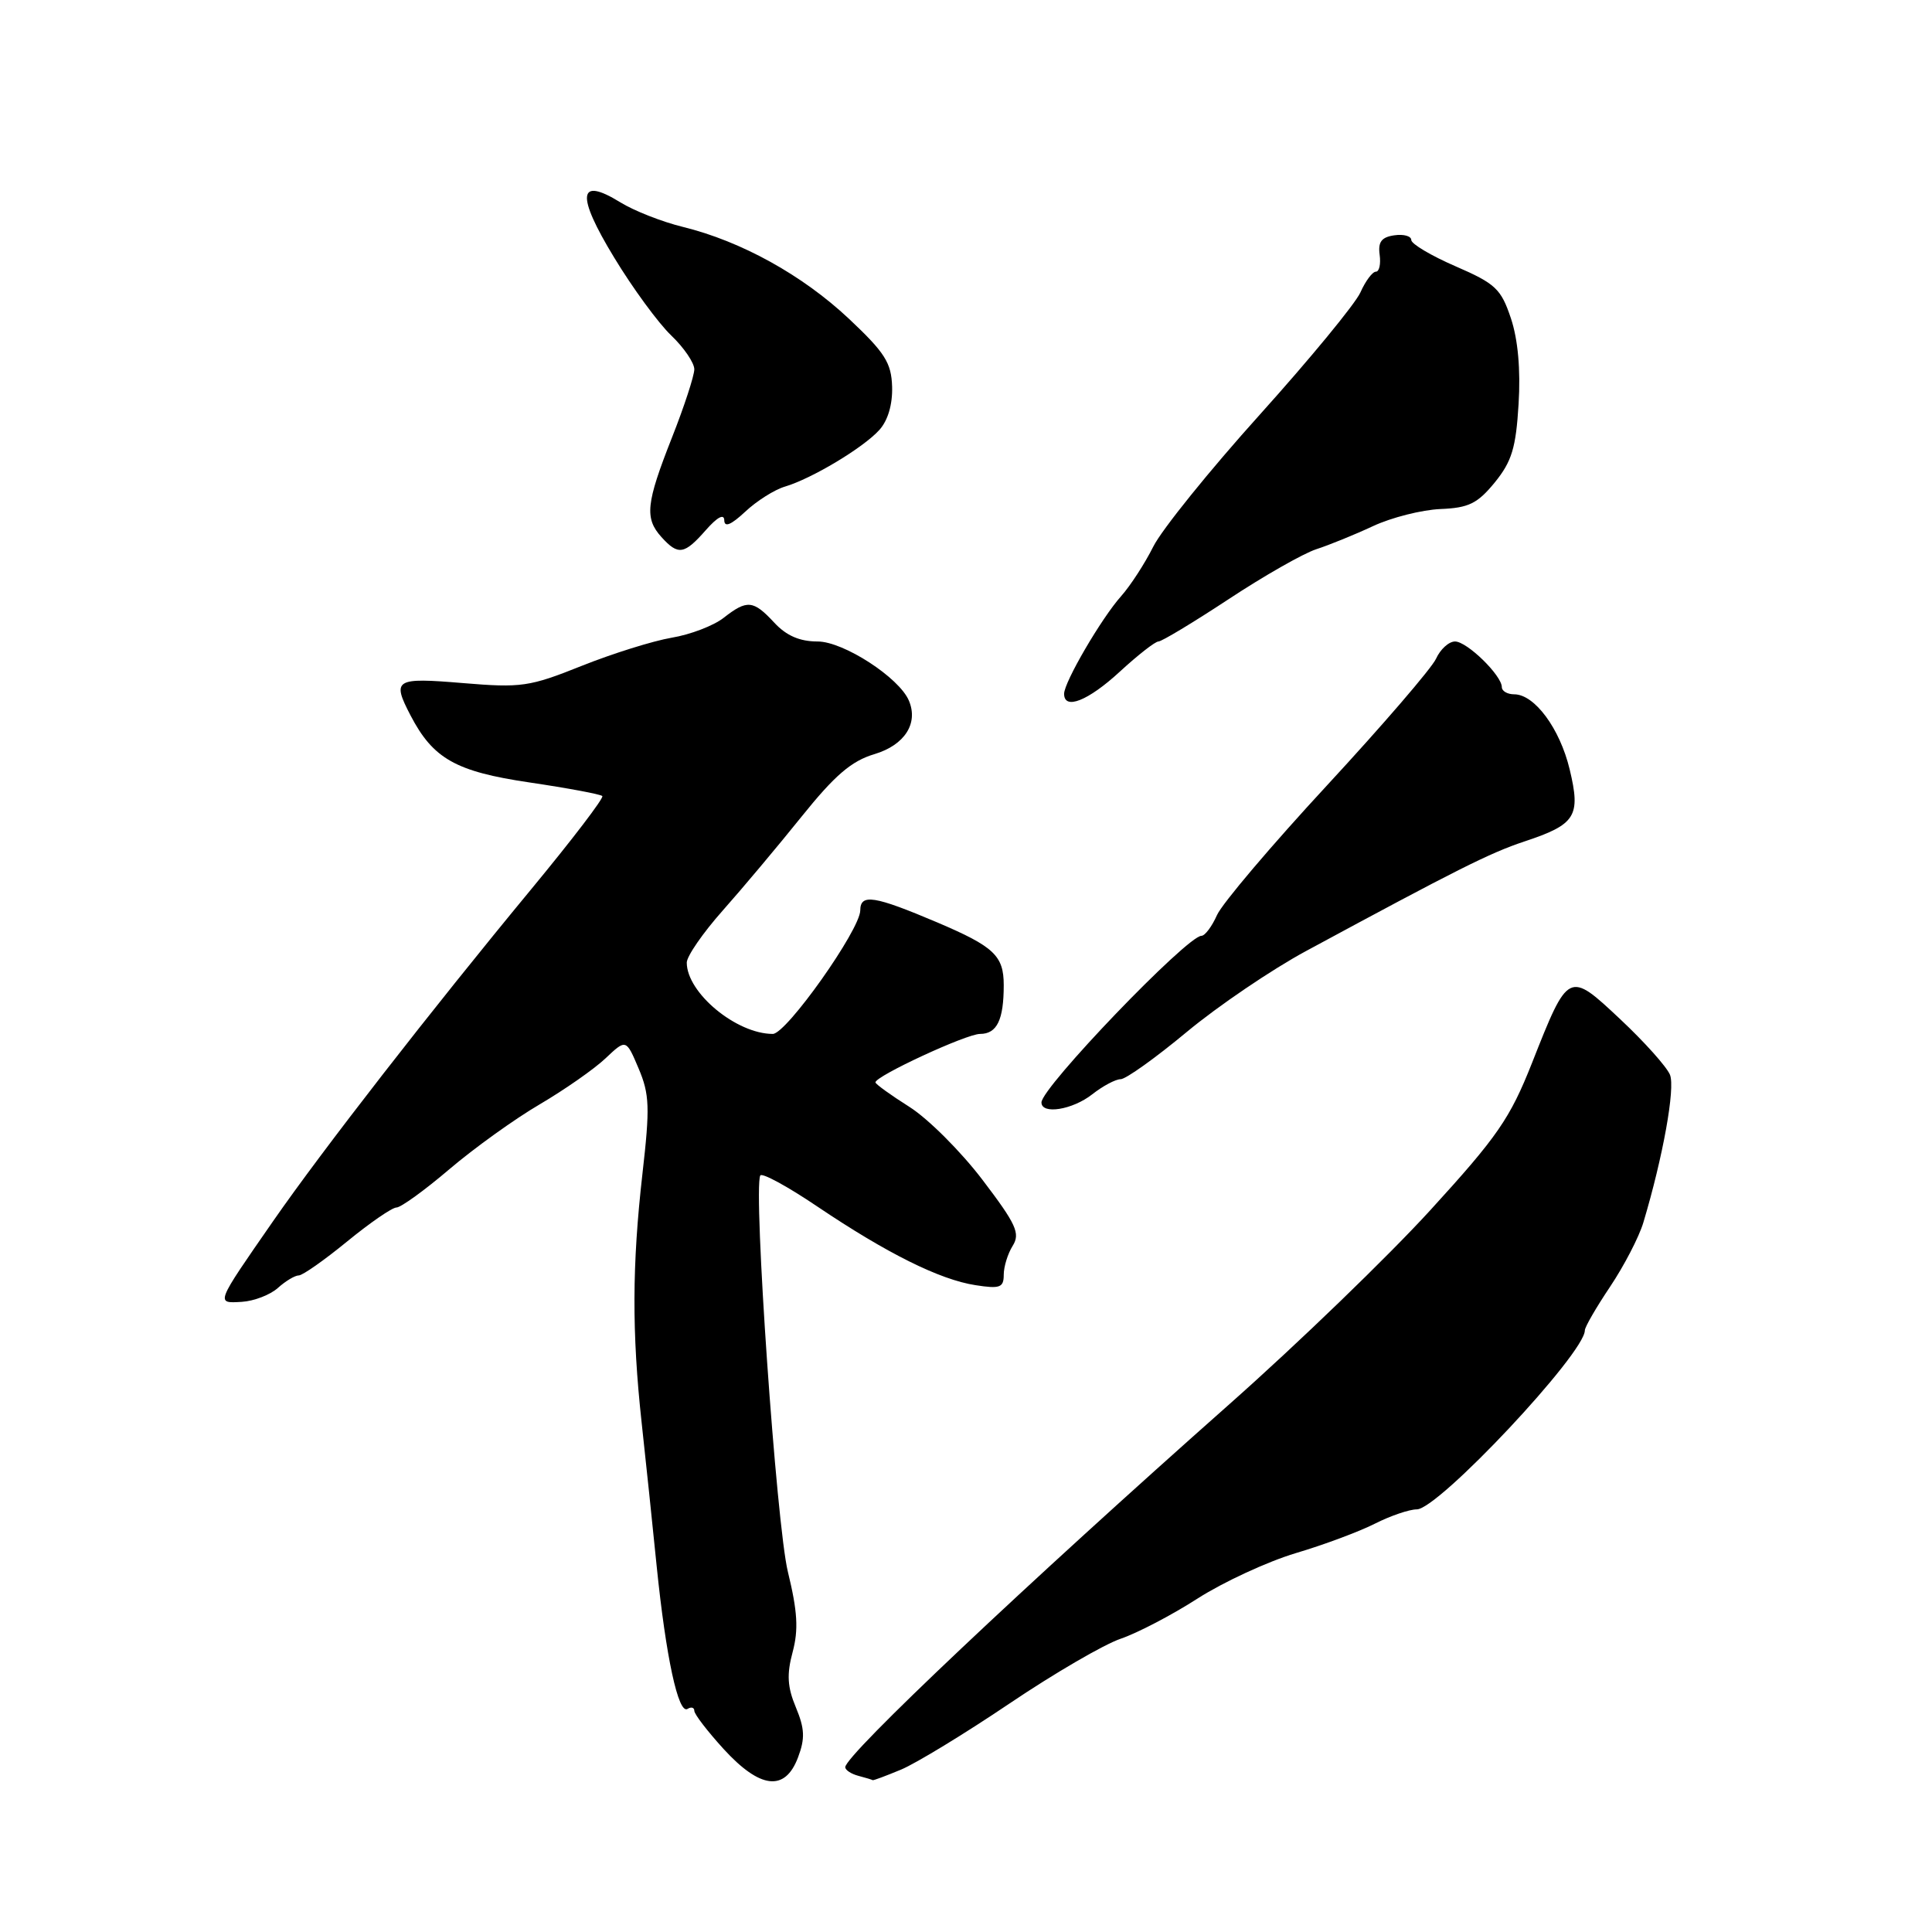 <?xml version="1.0" encoding="UTF-8" standalone="no"?>
<!DOCTYPE svg PUBLIC "-//W3C//DTD SVG 1.1//EN" "http://www.w3.org/Graphics/SVG/1.1/DTD/svg11.dtd" >
<svg xmlns="http://www.w3.org/2000/svg" xmlns:xlink="http://www.w3.org/1999/xlink" version="1.1" viewBox="0 0 256 256">
 <g >
 <path fill="currentColor"
d=" M 105.74 232.87 C 106.69 230.36 106.63 229.06 105.46 226.24 C 104.33 223.54 104.23 221.87 105.03 218.90 C 105.82 215.94 105.68 213.53 104.40 208.28 C 102.88 202.10 99.79 157.66 100.74 155.76 C 100.94 155.35 104.35 157.20 108.30 159.87 C 117.51 166.07 124.51 169.56 129.25 170.29 C 132.50 170.80 133.00 170.61 133.00 168.92 C 133.00 167.85 133.53 166.12 134.19 165.07 C 135.21 163.43 134.66 162.22 130.18 156.33 C 127.32 152.57 122.96 148.22 120.49 146.66 C 118.02 145.10 116.00 143.64 116.00 143.42 C 116.00 142.58 128.05 137.00 129.86 137.00 C 132.10 137.00 133.00 135.15 133.00 130.54 C 133.00 126.63 131.72 125.43 124.18 122.22 C 115.83 118.68 114.00 118.39 113.99 120.63 C 113.97 123.20 104.20 137.00 102.40 137.00 C 97.57 137.00 91.00 131.55 91.00 127.55 C 91.00 126.71 93.14 123.61 95.75 120.67 C 98.36 117.73 103.07 112.12 106.21 108.21 C 110.63 102.71 112.82 100.83 115.89 99.92 C 119.87 98.72 121.72 95.85 120.43 92.83 C 119.14 89.78 111.76 85.00 108.34 85.00 C 105.96 85.00 104.19 84.23 102.59 82.50 C 99.81 79.51 99.00 79.43 95.88 81.87 C 94.57 82.90 91.48 84.09 89.00 84.50 C 86.53 84.92 81.16 86.60 77.08 88.23 C 70.16 91.00 69.08 91.16 61.32 90.51 C 52.31 89.76 51.91 90.01 54.40 94.80 C 57.39 100.54 60.40 102.24 70.17 103.68 C 75.24 104.43 79.57 105.24 79.81 105.48 C 80.05 105.72 75.80 111.28 70.37 117.85 C 57.13 133.87 42.68 152.45 36.18 161.82 C 28.50 172.89 28.57 172.70 32.05 172.50 C 33.66 172.40 35.81 171.57 36.82 170.66 C 37.83 169.75 39.08 169.00 39.59 169.00 C 40.10 169.00 42.98 166.97 46.00 164.50 C 49.02 162.03 51.96 160.00 52.54 160.00 C 53.11 160.00 56.27 157.72 59.54 154.93 C 62.82 152.14 68.20 148.27 71.50 146.34 C 74.80 144.40 78.73 141.66 80.23 140.24 C 82.96 137.66 82.96 137.66 84.62 141.58 C 86.07 145.01 86.13 146.74 85.13 155.50 C 83.75 167.62 83.72 176.58 85.02 188.50 C 85.56 193.45 86.46 202.00 87.01 207.50 C 88.24 219.58 89.88 227.19 91.10 226.44 C 91.59 226.13 92.00 226.25 92.00 226.69 C 92.00 227.14 93.75 229.41 95.88 231.75 C 100.73 237.05 104.02 237.43 105.74 232.87 Z  M 119.40 234.48 C 121.40 233.64 127.87 229.70 133.77 225.72 C 139.67 221.74 146.30 217.88 148.50 217.14 C 150.70 216.39 155.29 214.00 158.69 211.81 C 162.10 209.63 167.95 206.92 171.69 205.80 C 175.44 204.69 180.17 202.92 182.21 201.88 C 184.25 200.85 186.74 200.00 187.73 200.00 C 190.59 200.00 210.00 179.32 210.00 176.28 C 210.00 175.84 211.51 173.23 213.35 170.49 C 215.19 167.74 217.17 163.93 217.75 162.00 C 220.35 153.32 222.00 144.18 221.28 142.41 C 220.85 141.36 217.90 138.06 214.71 135.07 C 207.83 128.61 207.83 128.61 202.99 140.87 C 200.08 148.21 198.44 150.59 189.51 160.37 C 183.92 166.49 171.97 178.03 162.97 186.00 C 136.02 209.87 112.00 232.56 112.00 234.16 C 112.00 234.54 112.79 235.06 113.75 235.31 C 114.71 235.56 115.56 235.82 115.63 235.88 C 115.70 235.95 117.40 235.31 119.40 234.48 Z  M 144.73 145.00 C 146.13 143.90 147.82 143.00 148.49 143.00 C 149.17 143.00 153.10 140.19 157.24 136.75 C 161.38 133.31 168.51 128.47 173.09 126.00 C 193.06 115.21 197.41 113.02 201.99 111.50 C 208.80 109.24 209.48 108.16 207.99 101.95 C 206.69 96.53 203.34 92.00 200.64 92.00 C 199.74 92.00 199.00 91.57 199.00 91.05 C 199.00 89.50 194.39 85.00 192.80 85.00 C 191.98 85.00 190.85 86.03 190.28 87.29 C 189.70 88.55 183.21 96.09 175.86 104.04 C 168.50 111.99 161.93 119.74 161.26 121.25 C 160.59 122.76 159.66 124.00 159.20 124.00 C 157.30 124.00 138.00 144.10 138.00 146.08 C 138.00 147.72 142.11 147.06 144.73 145.00 Z  M 148.38 89.00 C 150.77 86.80 153.07 85.00 153.50 85.00 C 153.93 85.00 158.11 82.48 162.79 79.40 C 167.47 76.31 172.69 73.34 174.40 72.78 C 176.10 72.23 179.50 70.85 181.94 69.71 C 184.38 68.57 188.39 67.56 190.85 67.45 C 194.61 67.30 195.77 66.73 198.07 63.92 C 200.32 61.15 200.87 59.35 201.22 53.54 C 201.50 48.99 201.14 44.97 200.20 42.17 C 198.90 38.28 198.16 37.58 192.88 35.29 C 189.65 33.89 187.00 32.32 187.00 31.80 C 187.00 31.28 185.99 31.00 184.75 31.18 C 183.06 31.42 182.58 32.06 182.81 33.75 C 182.98 34.99 182.76 36.00 182.31 36.00 C 181.86 36.00 180.93 37.24 180.26 38.75 C 179.58 40.26 173.59 47.54 166.95 54.92 C 160.30 62.30 153.95 70.17 152.82 72.42 C 151.70 74.66 149.78 77.62 148.55 79.00 C 145.93 81.94 141.00 90.39 141.00 91.93 C 141.00 94.13 144.18 92.87 148.38 89.00 Z  M 93.52 70.25 C 95.04 68.52 95.95 68.03 95.97 68.94 C 95.99 69.92 96.86 69.56 98.75 67.80 C 100.26 66.38 102.62 64.89 104.00 64.48 C 107.55 63.43 114.38 59.34 116.51 56.98 C 117.65 55.73 118.28 53.59 118.21 51.24 C 118.11 48.06 117.25 46.72 112.48 42.23 C 106.31 36.44 98.22 31.97 90.50 30.07 C 87.75 29.40 84.00 27.93 82.18 26.80 C 76.59 23.35 76.32 25.81 81.37 34.11 C 83.83 38.18 87.24 42.82 88.93 44.44 C 90.62 46.05 92.00 48.08 92.00 48.94 C 91.99 49.80 90.66 53.88 89.03 58.00 C 85.60 66.70 85.39 68.67 87.65 71.17 C 89.87 73.62 90.67 73.49 93.52 70.25 Z "/>
</g>
</svg>